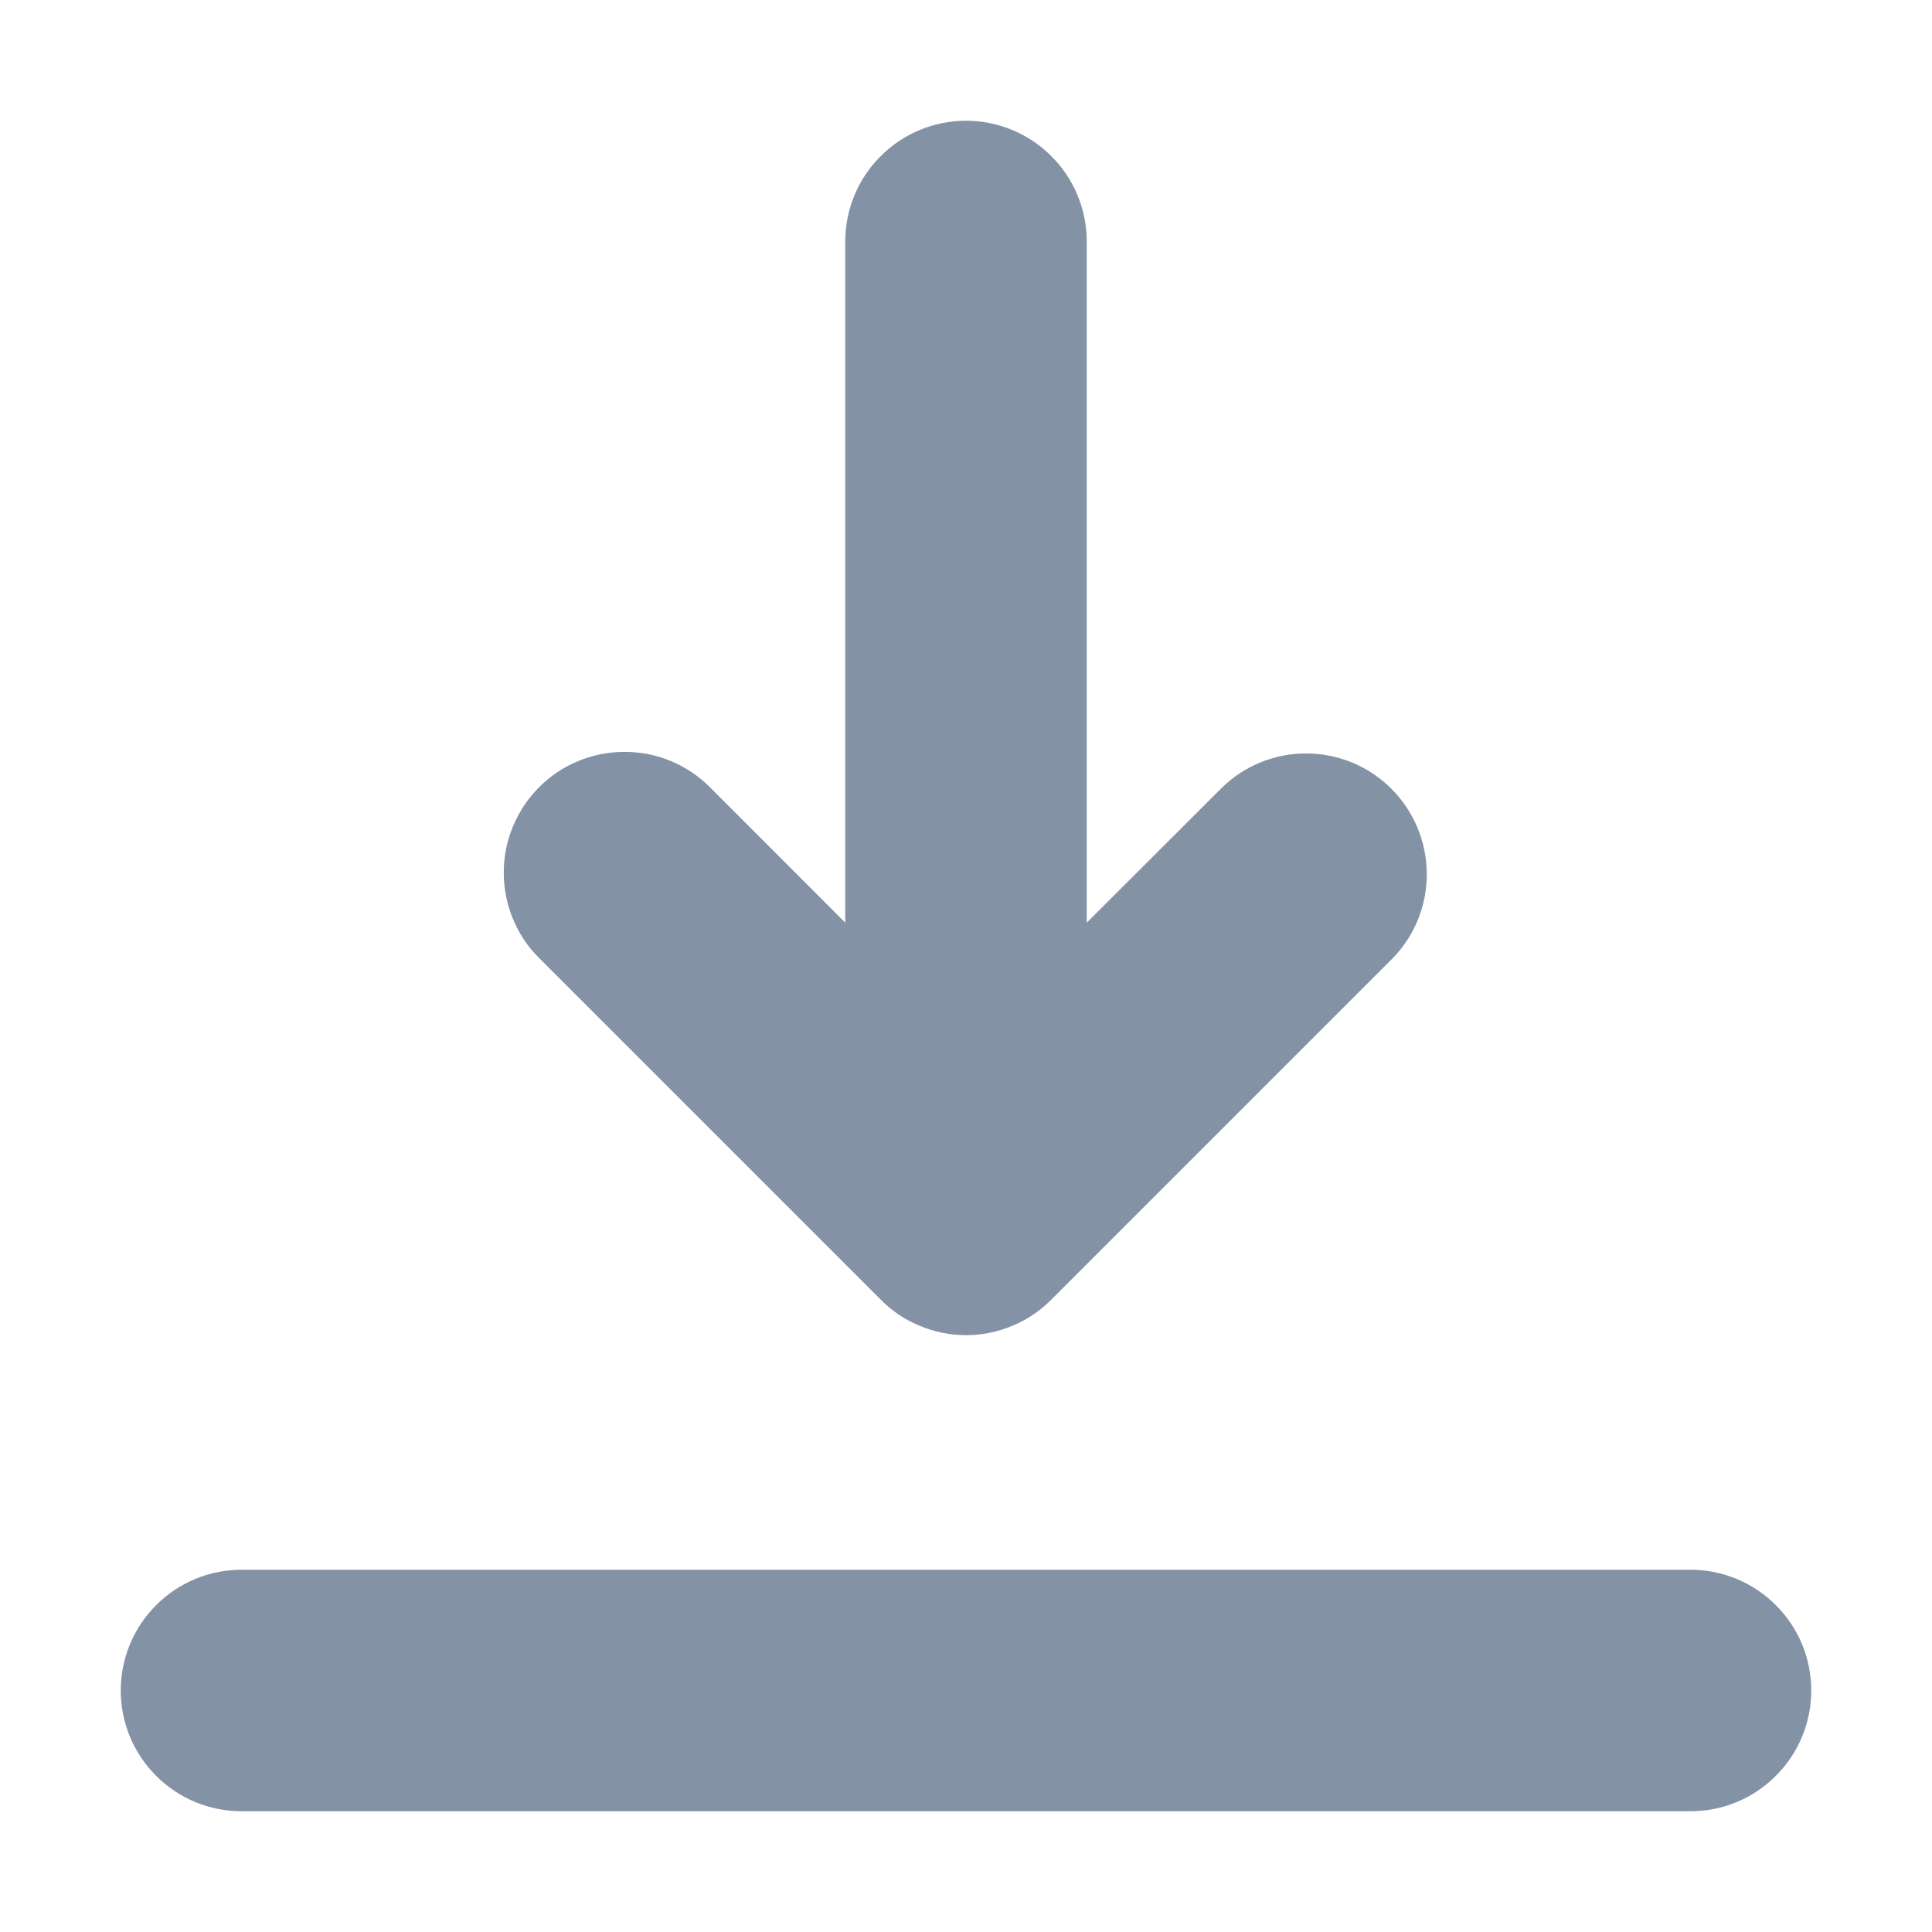 <svg width="12" height="12" viewBox="0 0 12 12" fill="none" xmlns="http://www.w3.org/2000/svg">
<path d="M6.75 5.731L7.591 4.891C7.732 4.754 7.921 4.678 8.118 4.68C8.315 4.681 8.503 4.76 8.642 4.899C8.781 5.038 8.86 5.226 8.862 5.423C8.864 5.619 8.789 5.809 8.652 5.95L6.53 8.072C6.461 8.142 6.378 8.198 6.287 8.235C6.196 8.273 6.099 8.293 6 8.293C5.901 8.293 5.804 8.273 5.713 8.235C5.622 8.198 5.539 8.142 5.47 8.072L3.348 5.95C3.278 5.881 3.223 5.798 3.186 5.707C3.148 5.616 3.129 5.518 3.129 5.42C3.129 5.321 3.148 5.224 3.186 5.133C3.224 5.042 3.279 4.959 3.349 4.889C3.418 4.82 3.501 4.764 3.592 4.727C3.683 4.689 3.781 4.67 3.88 4.67C3.978 4.67 4.076 4.689 4.167 4.727C4.258 4.765 4.34 4.82 4.41 4.89L5.25 5.731V1.5C5.25 1.301 5.329 1.11 5.47 0.97C5.61 0.829 5.801 0.75 6 0.75C6.199 0.75 6.39 0.829 6.53 0.97C6.671 1.11 6.75 1.301 6.75 1.5V5.731ZM1.5 9.75H10.5C10.699 9.75 10.89 9.829 11.03 9.97C11.171 10.11 11.25 10.301 11.25 10.5C11.25 10.699 11.171 10.89 11.03 11.03C10.89 11.171 10.699 11.25 10.5 11.25H1.5C1.301 11.25 1.11 11.171 0.97 11.03C0.829 10.89 0.75 10.699 0.75 10.5C0.75 10.301 0.829 10.11 0.97 9.97C1.11 9.829 1.301 9.75 1.5 9.75Z" fill="#8492A6"/>
</svg>

